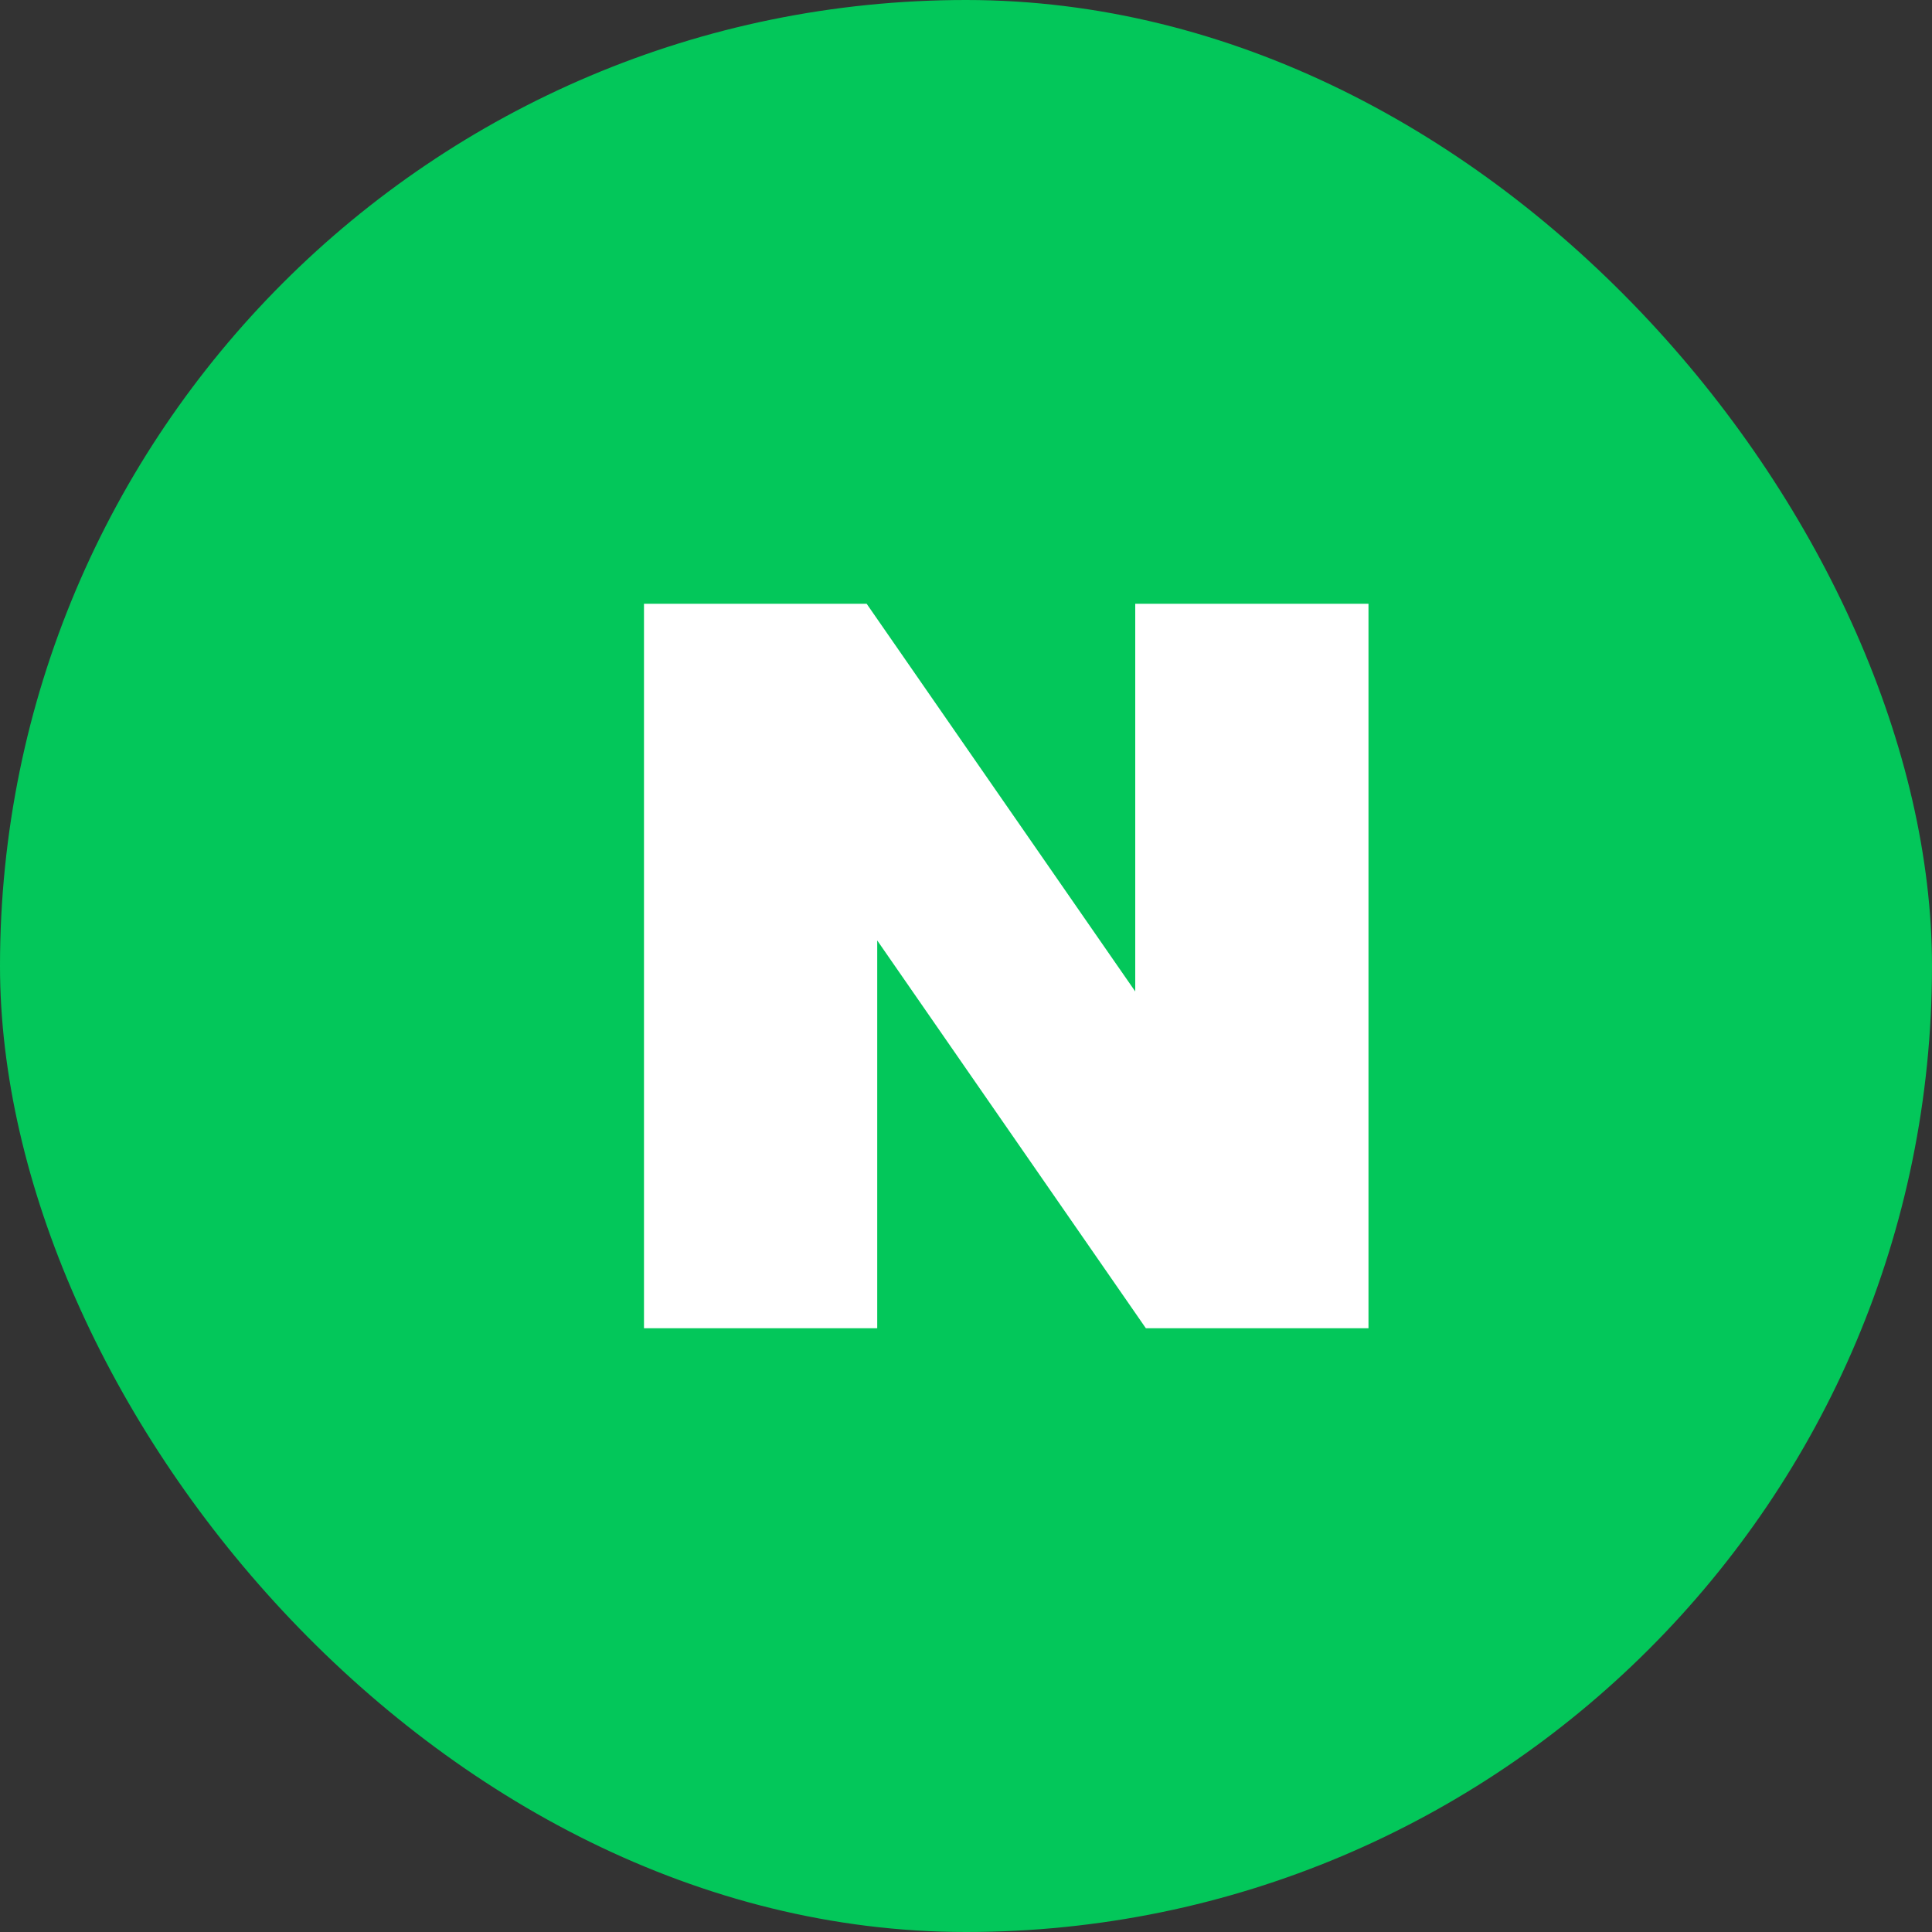 <svg width="40" height="40" viewBox="0 0 40 40" fill="none" xmlns="http://www.w3.org/2000/svg">
<rect x="0" y="0" width="40" height="40" fill="#333333" stroke="none"/>
<rect width="40" height="40" rx="20" fill="#03C75A"/>
<path d="M23.504 20.527L17.943 12.5H13.333V27.5H18.162V19.471L23.724 27.5H28.333V12.5H23.504V20.527Z" fill="white"/>
</svg>
